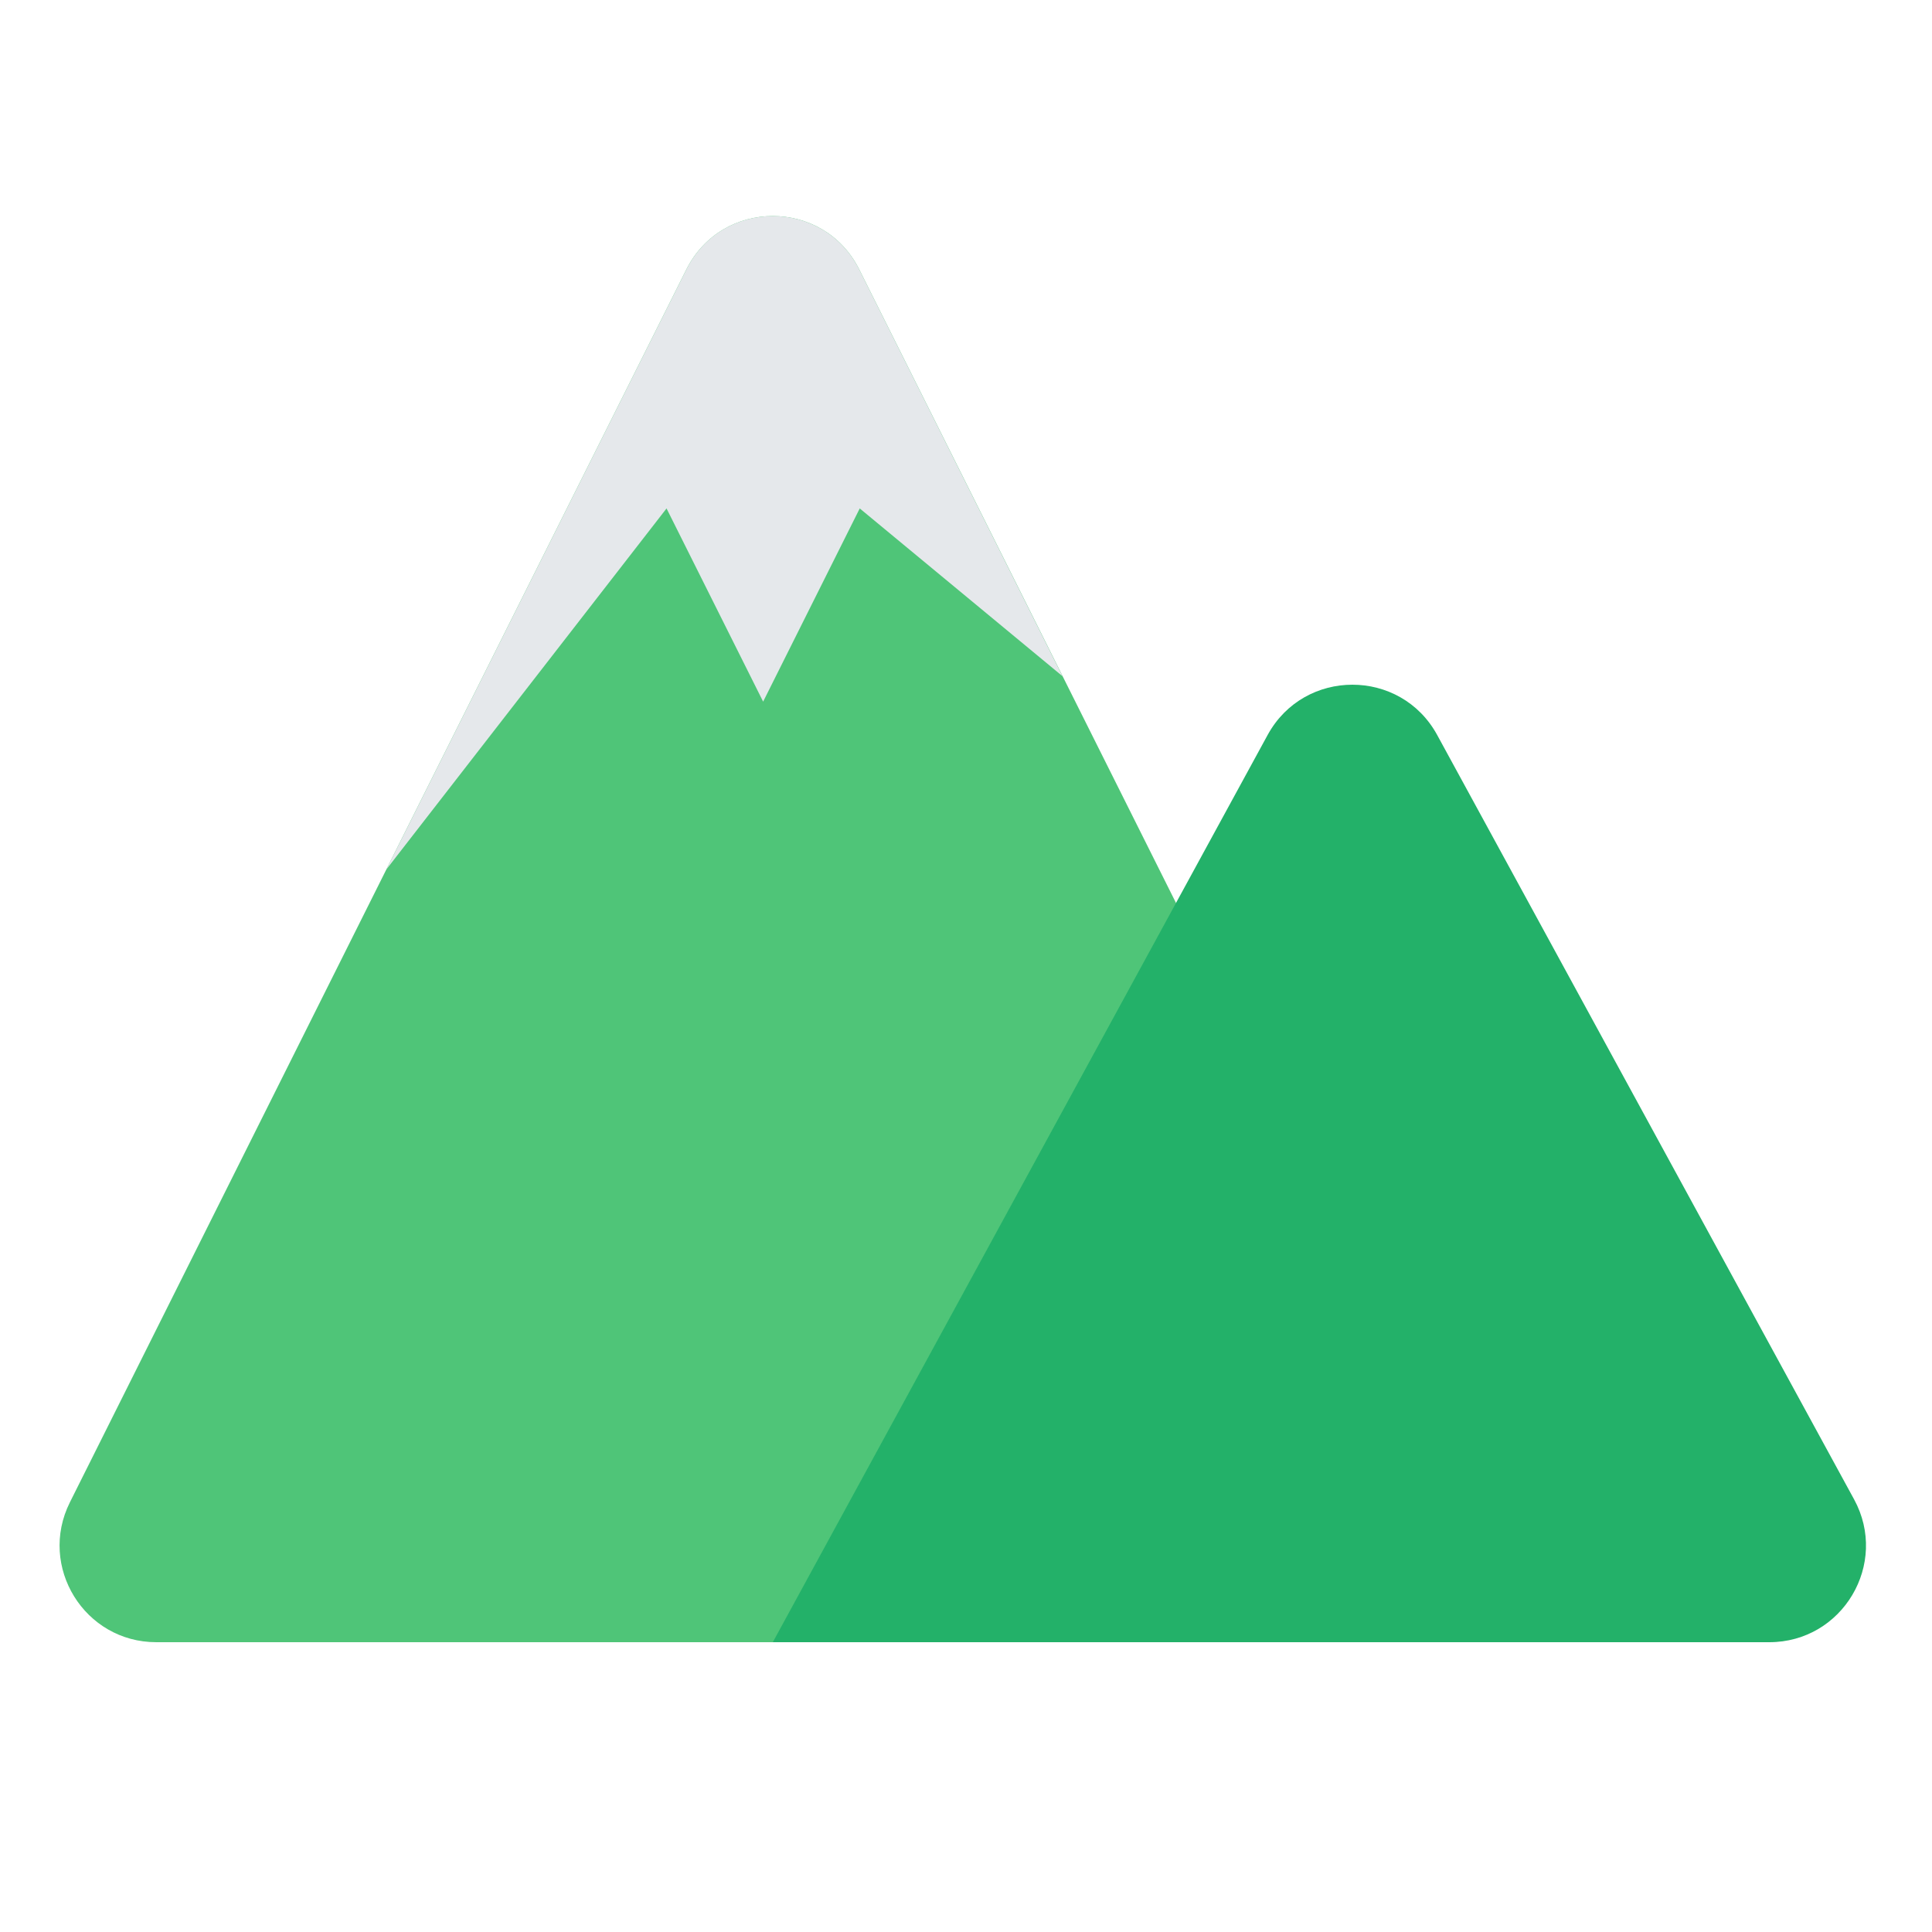 <svg width="18" height="18" viewBox="0 0 18 18" fill="none" xmlns="http://www.w3.org/2000/svg">
<path d="M6.395 2.51L0.651 13.997C0.352 14.596 0.787 15.3 1.456 15.3H12.944C13.613 15.3 14.048 14.596 13.749 13.997L8.005 2.51C7.673 1.847 6.727 1.847 6.395 2.51Z" fill="#4FC578"/>
<path d="M11.81 6.848L7.2 15.3H16.484C17.167 15.3 17.601 14.569 17.274 13.969L13.39 6.848C13.049 6.223 12.151 6.223 11.81 6.848Z" fill="#23B169"/>
<path fill-rule="evenodd" clip-rule="evenodd" d="M3.6 8.1L6.21 4.737L7.11 6.537L8.01 4.737L9.899 6.3L8.005 2.51C7.673 1.847 6.726 1.847 6.395 2.51L3.6 8.1Z" fill="#E5E8EB"/>
</svg>

